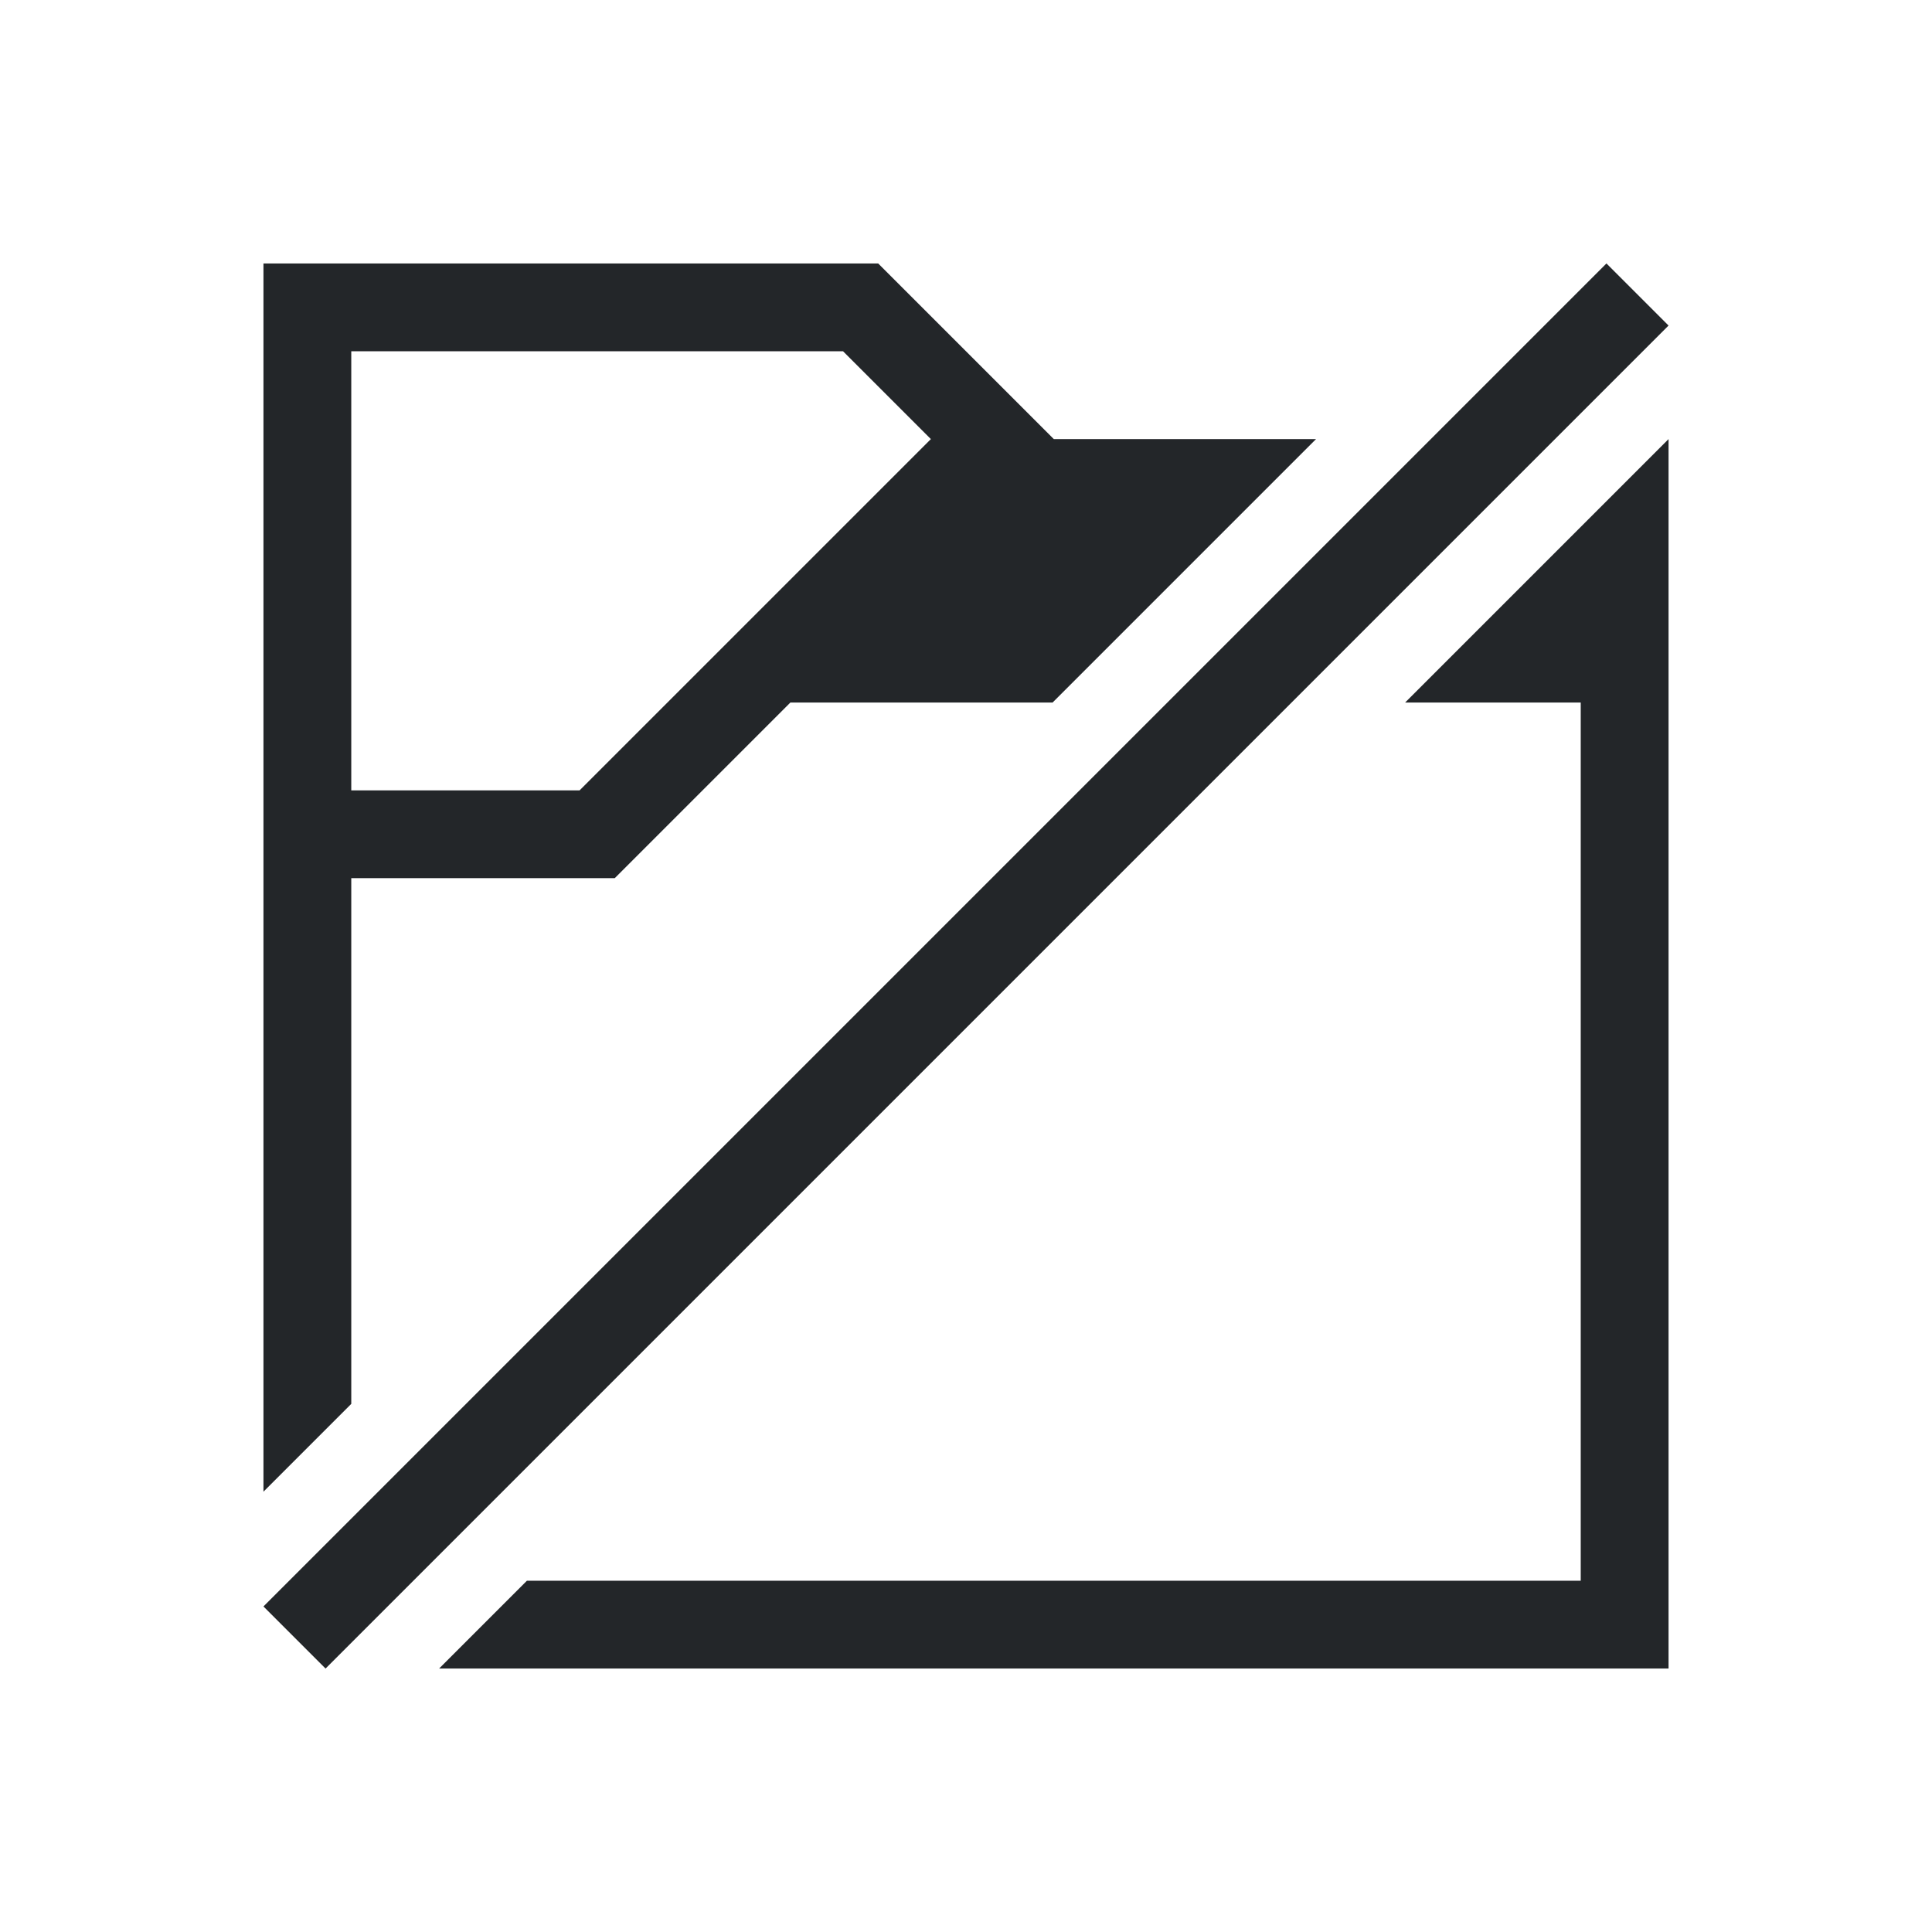 <?xml version="1.0" encoding="UTF-8" standalone="no"?>
<svg
   viewBox="0 0 22 22"
   version="1.1"
   id="svg1"
   xmlns="http://www.w3.org/2000/svg"
   xmlns:svg="http://www.w3.org/2000/svg">
  <defs
     id="defs3051">
    <style
       type="text/css"
       id="current-color-scheme">.ColorScheme-Text { color:#232629; }</style>
  </defs>
  <path
     d="M 18.293,3 3,18.293 3.707,19 19,3.707 Z"
     style="color:#232629;fill:currentColor"
     id="path8" />
  <path
     d="m 3,3 v 1 12.986 l 1,-1 V 10 H 5.6 7 L 9,8 h 2.986 l 3,-3 H 12 L 10,3 H 4 Z M 4,4 H 7 9.6 L 10.6,5 6.6,9 H 4 Z m 15,1 -3,3 h 2 V 18 H 6 l -1,1 h 14 v -1 z"
     style="color:#232629;fill:currentColor"
     id="path7" />
</svg>
